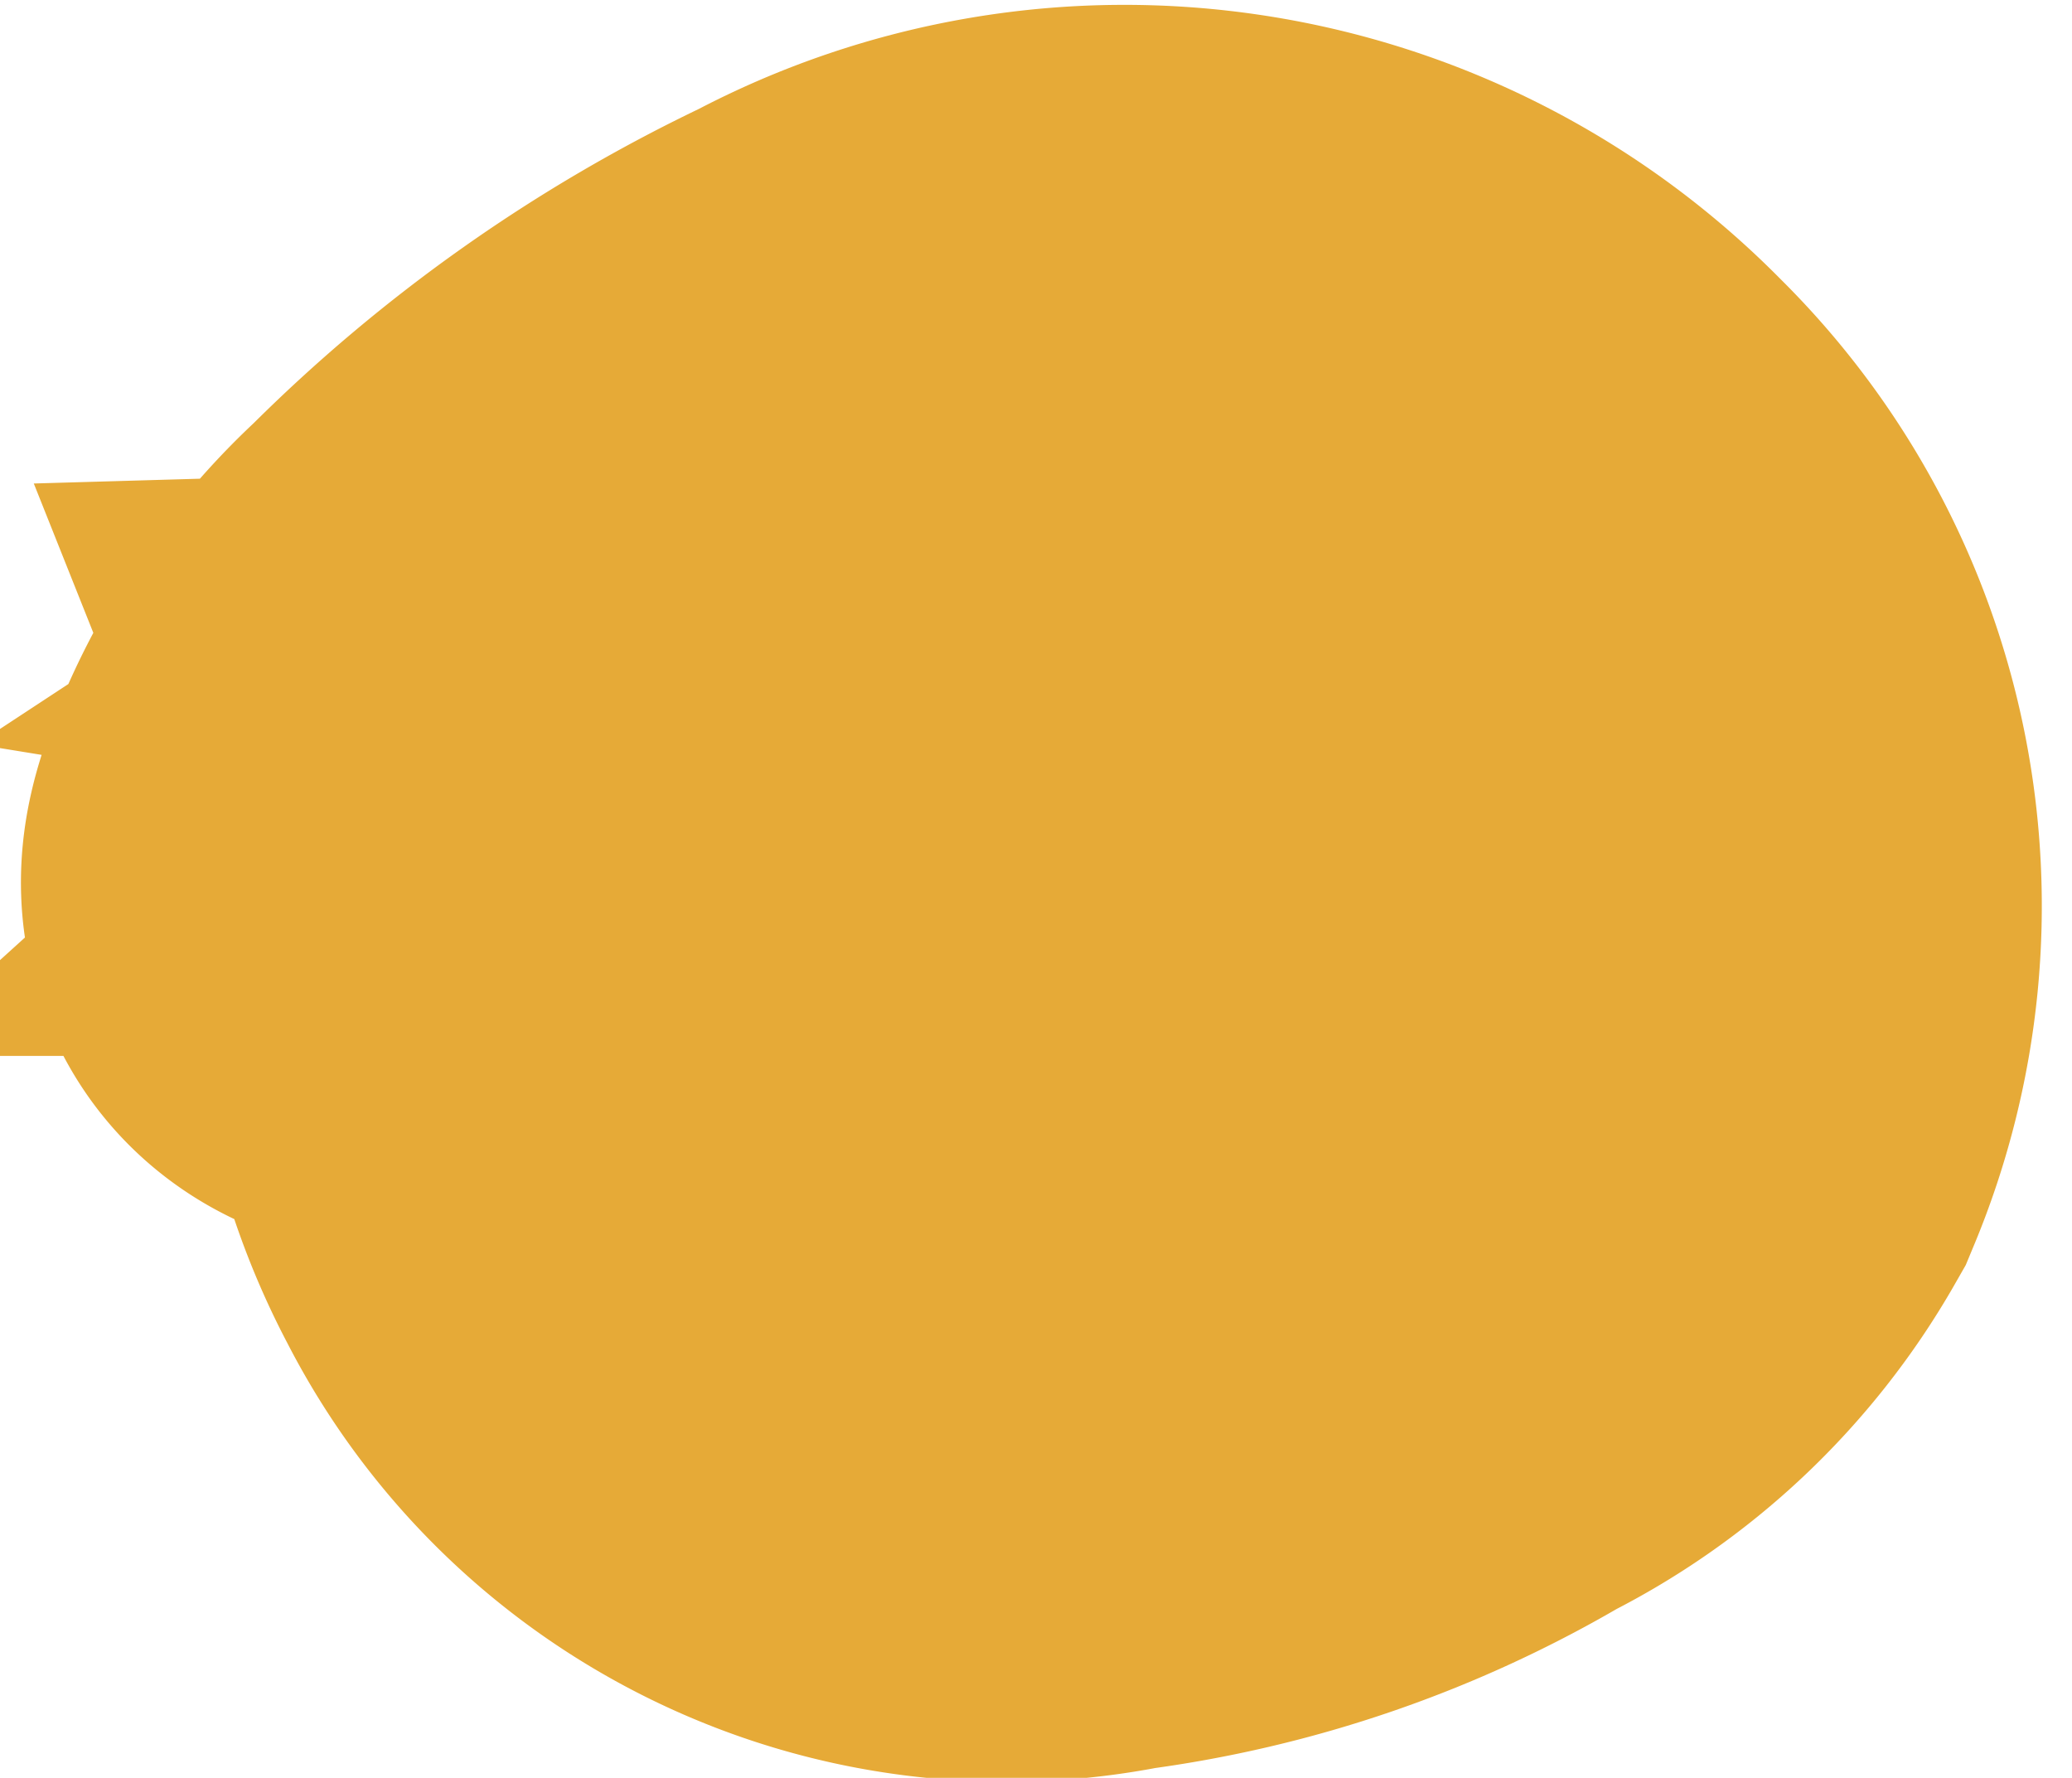 <svg xmlns="http://www.w3.org/2000/svg" width="11.783" height="10.109" viewBox="0 0 11.783 10.109">
  <path id="パス_15" data-name="パス 15" d="M382.133,769.08c-.209.063-.278.278-.427.406-.058.05-.076.123-.2.106-.416-.059-.439-.075-.283-.468a2.6,2.6,0,0,1,.622-.874,7.329,7.329,0,0,1,2.04-1.439,3.244,3.244,0,0,1,3.841.593,3.018,3.018,0,0,1,.669,3.309,2.713,2.713,0,0,1-1.146,1.083,5.237,5.237,0,0,1-1.99.686,2.6,2.6,0,0,1-2.836-1.366,2.835,2.835,0,0,1-.29-1.793.377.377,0,0,0-.009-.254.607.607,0,0,0,.082-.008.094.094,0,0,0,.075-.087c0-.012-.013-.023-.02-.034a.472.472,0,0,0-.1.063A.221.221,0,0,0,382.133,769.08Zm2.934-1.1a.456.456,0,0,1-.3-.037.879.879,0,0,0-.883.2c-.1.081-.188.177-.284.264a1.9,1.9,0,0,0-.385,2.6,1.347,1.347,0,0,0,1.2.782,4.03,4.03,0,0,0,2.938-1.014,1.537,1.537,0,0,0,.5-.931,2.839,2.839,0,0,0-.272-1.717,1.313,1.313,0,0,0-.5-.586,2.5,2.5,0,0,0-1.55-.436,2.327,2.327,0,0,0-1.258.382A1.217,1.217,0,0,1,385.067,767.98Z" transform="translate(-379.015 -764.403)" fill="#e6aa37" stroke="#e6aa37" stroke-width="4" fill-rule="evenodd"/>
</svg>
